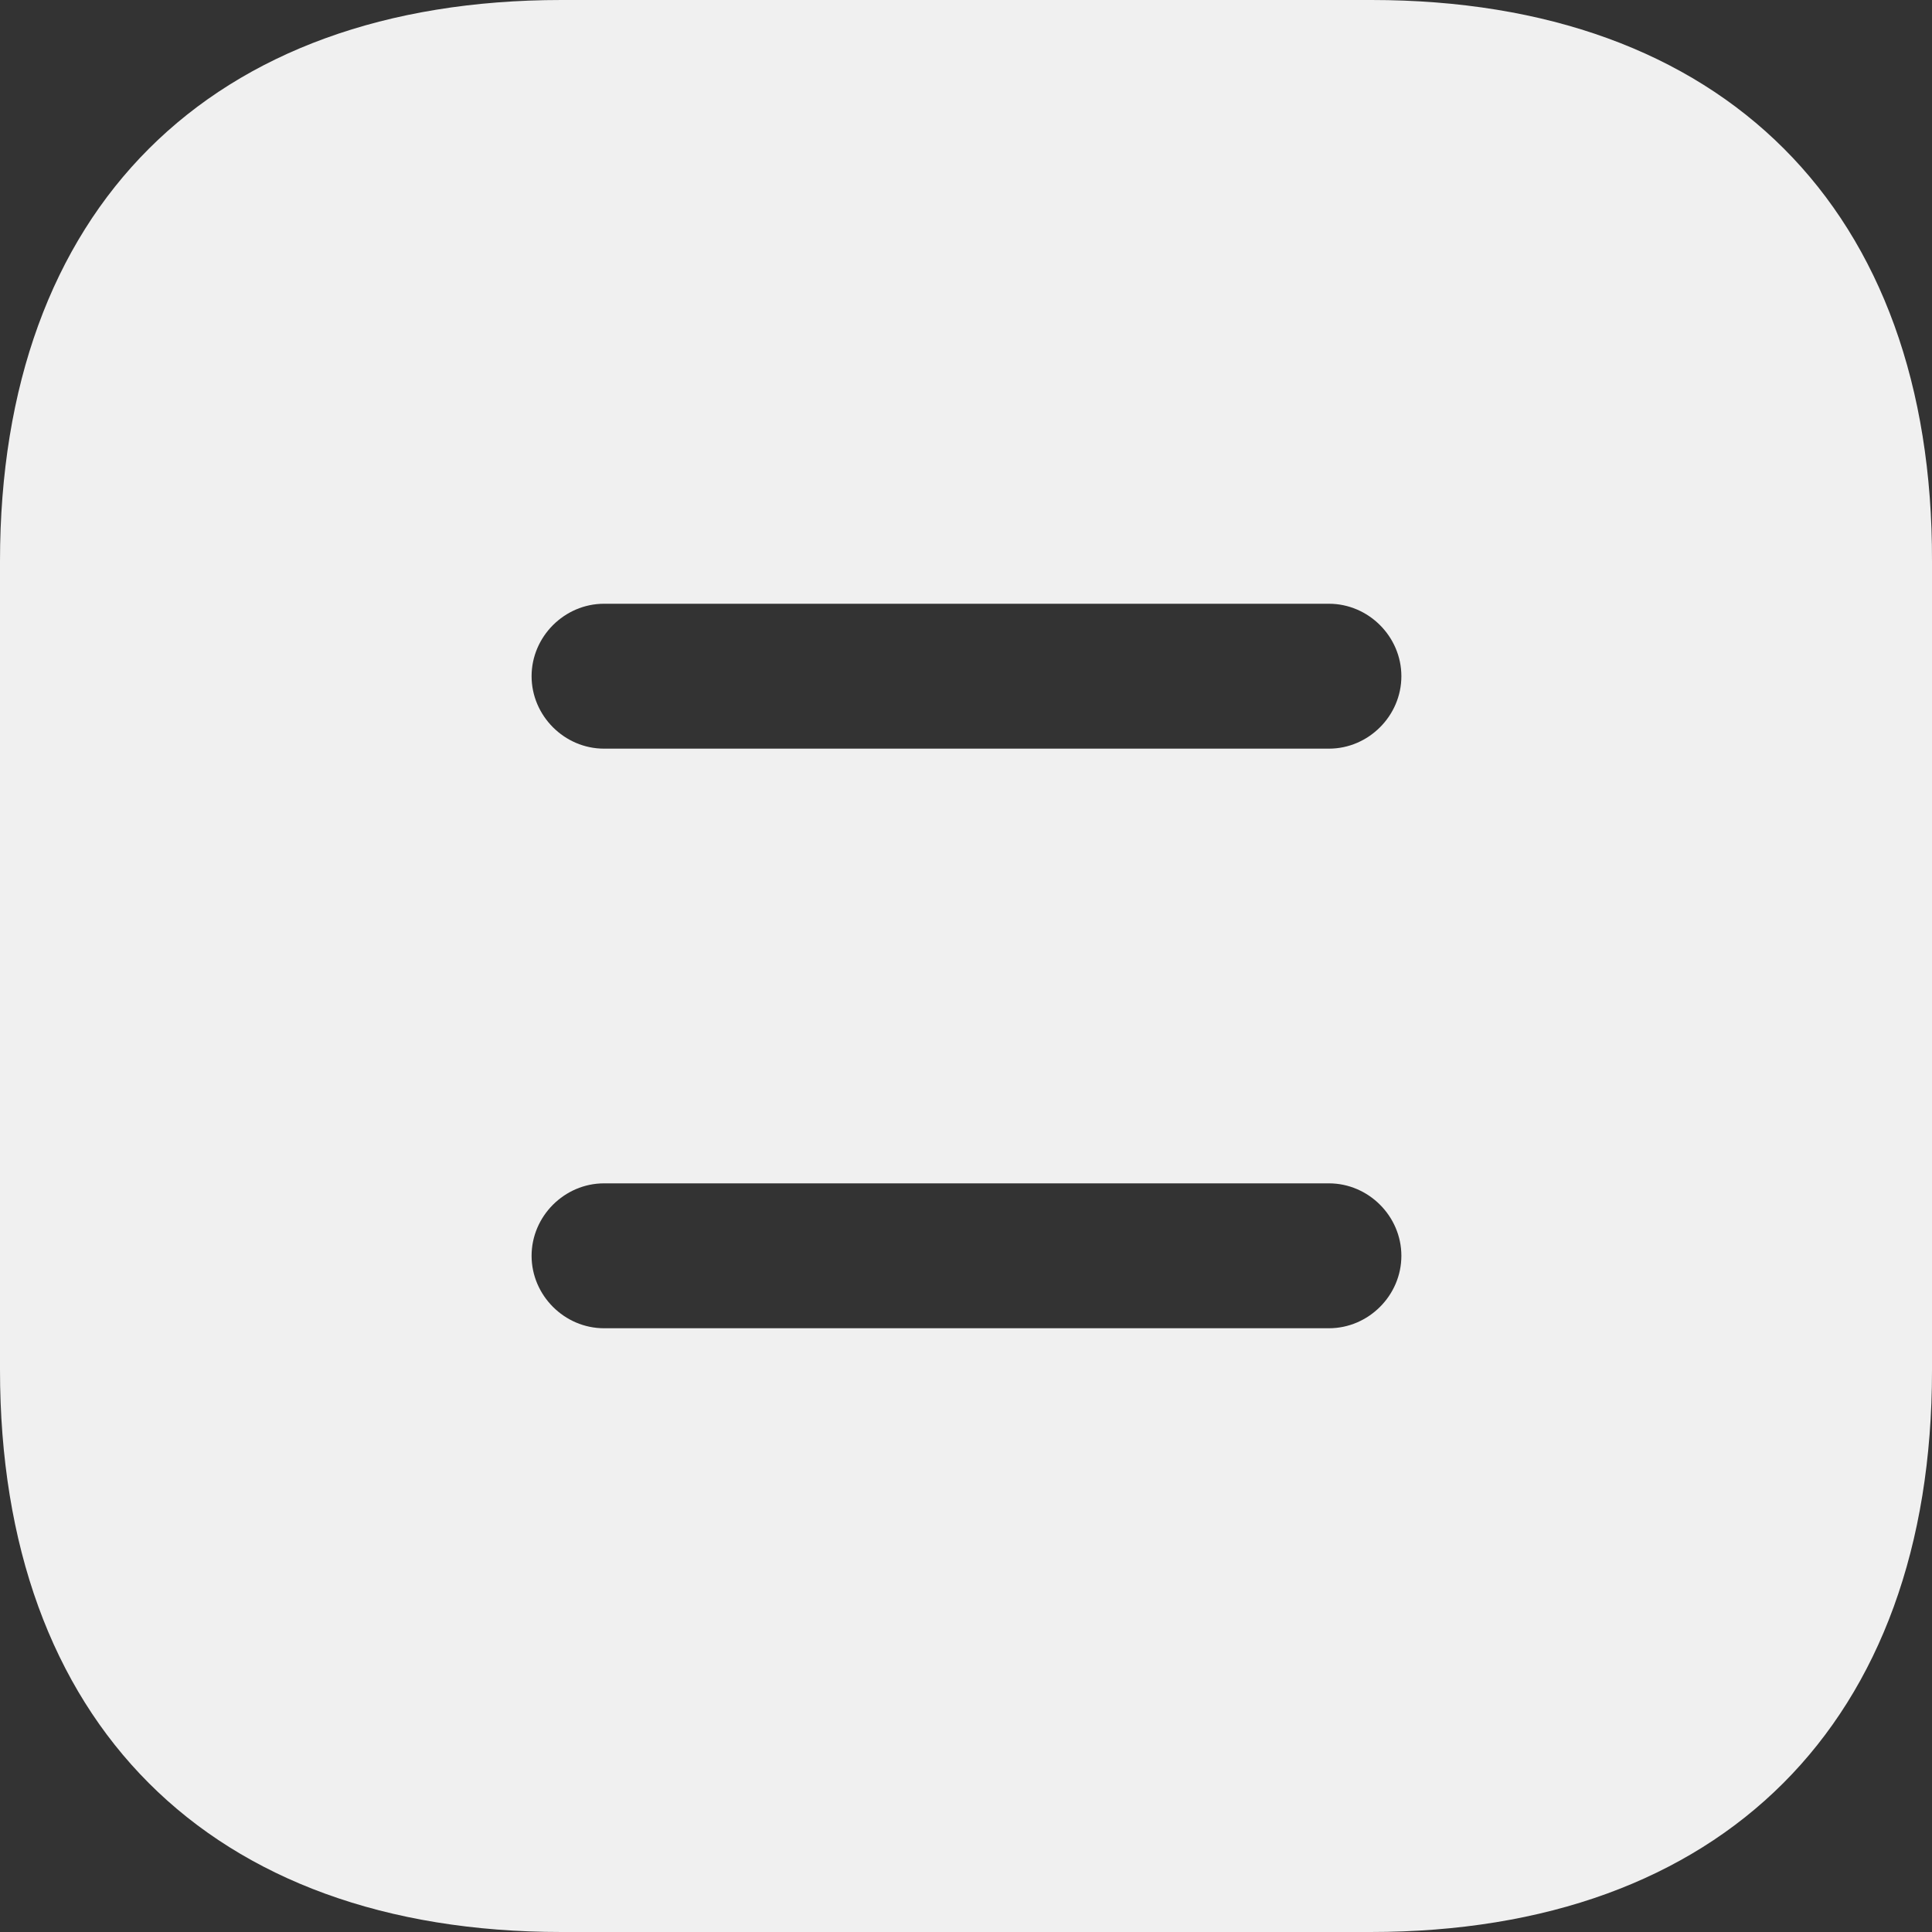 <svg width="20" height="20" viewBox="0 0 20 20" fill="none" xmlns="http://www.w3.org/2000/svg">
<rect x="0" y="0" width="20" height="20" fill="#333333" stroke="none"/>
<path d="M14.197 0H5.813C2.171 0 0 2.17 0 5.81V14.18C0 17.83 2.171 20 5.813 20H14.187C17.829 20 20 17.83 20 14.19V5.81C20.01 2.17 17.839 0 14.197 0ZM13.757 13.75H6.253C5.843 13.75 5.503 13.41 5.503 13C5.503 12.59 5.843 12.25 6.253 12.25H13.757C14.167 12.25 14.507 12.59 14.507 13C14.507 13.41 14.167 13.75 13.757 13.75ZM13.757 7.75H6.253C5.843 7.75 5.503 7.41 5.503 7C5.503 6.59 5.843 6.25 6.253 6.25H13.757C14.167 6.25 14.507 6.59 14.507 7C14.507 7.41 14.167 7.75 13.757 7.75Z" fill="#F0F0F0"/>
</svg>
